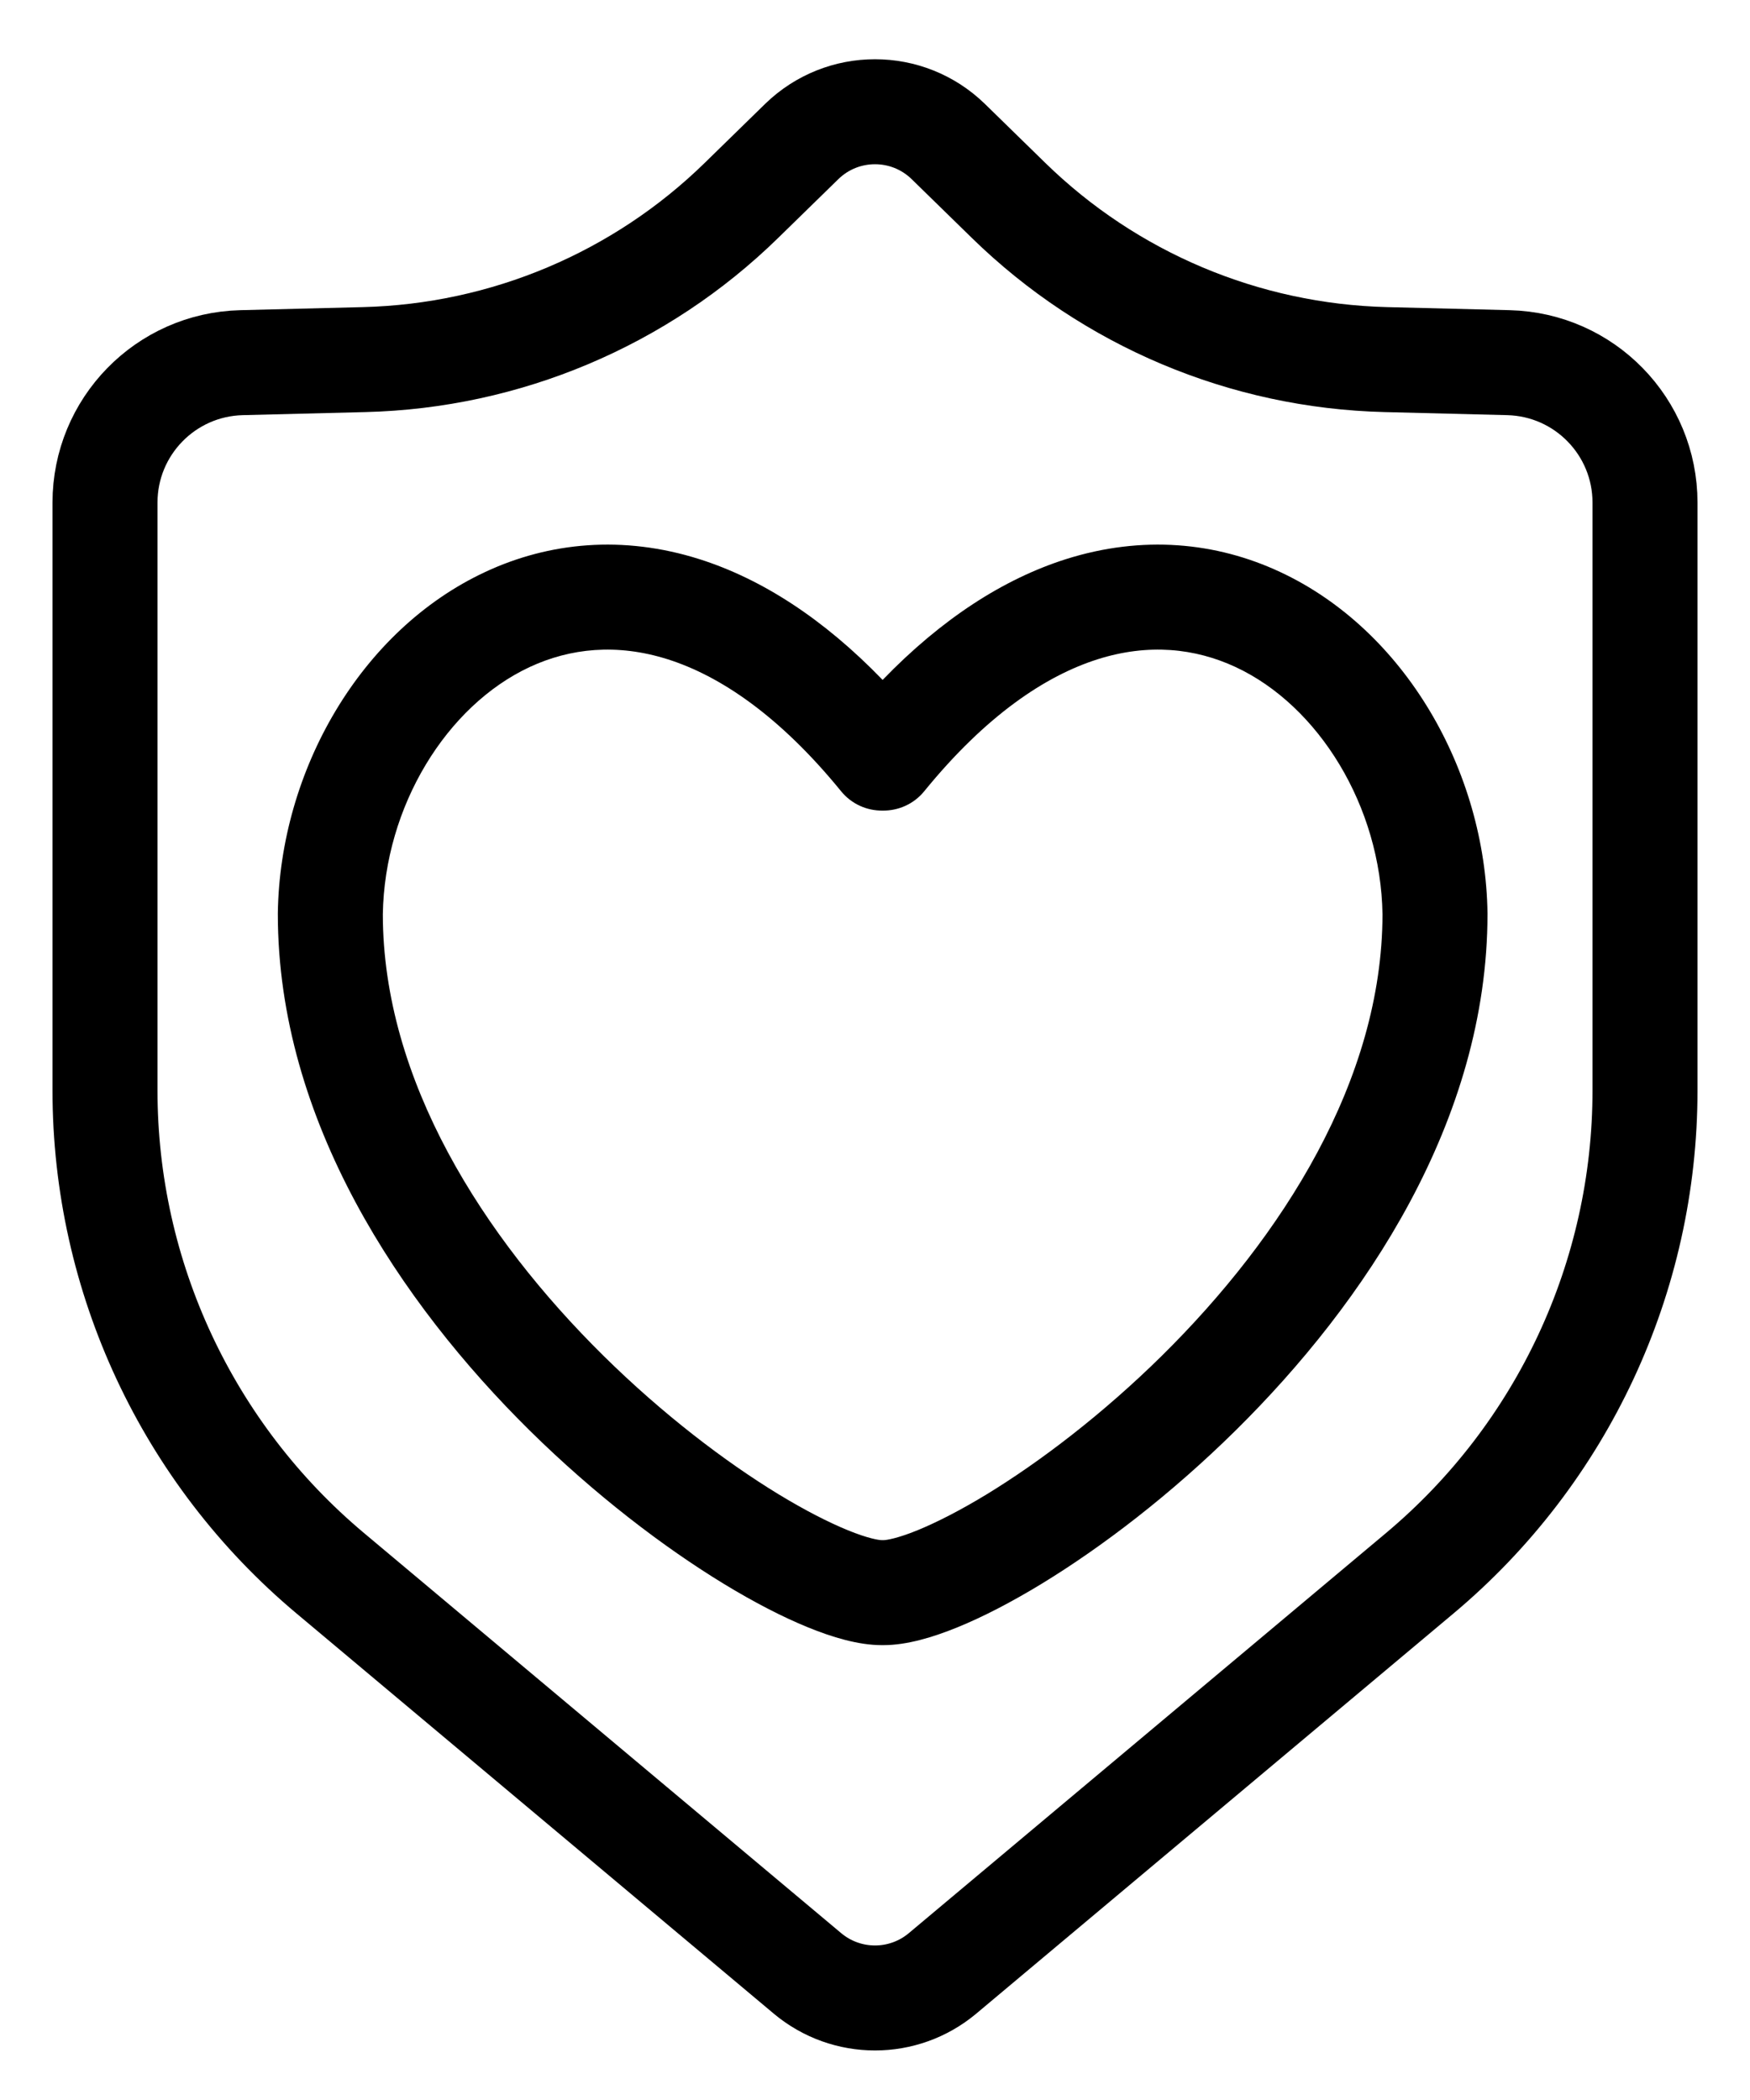 <svg width="25" height="30" viewBox="0 0 25 30" fill="none" xmlns="http://www.w3.org/2000/svg">
<path d="M11.536 28.192C12.094 28.659 12.906 28.659 13.464 28.192L20.282 22.475C22.322 20.765 23.5 18.24 23.5 15.579V7.18C23.5 6.095 22.635 5.208 21.55 5.181L19.798 5.137C17.779 5.087 15.853 4.275 14.408 2.863L13.548 2.023C12.965 1.454 12.035 1.454 11.452 2.023L10.592 2.863C9.147 4.275 7.221 5.087 5.202 5.137L3.45 5.181C2.365 5.208 1.5 6.095 1.5 7.18V15.579C1.5 18.24 2.678 20.765 4.718 22.475L11.536 28.192Z" stroke="black" stroke-width="1.5" stroke-linecap="round" stroke-linejoin="round"/>
<path fill-rule="evenodd" clip-rule="evenodd" d="M3.969 13.044C3.999 11.011 5.149 9.001 6.934 8.17C7.843 7.746 8.898 7.641 9.995 7.989C10.881 8.271 11.762 8.837 12.609 9.713C13.456 8.837 14.338 8.271 15.224 7.989C16.321 7.641 17.376 7.746 18.285 8.17C20.07 9.001 21.22 11.011 21.25 13.044L21.25 13.055H21.25C21.25 16.011 19.494 18.616 17.652 20.435C16.721 21.354 15.738 22.103 14.878 22.627C14.449 22.888 14.04 23.1 13.676 23.248C13.33 23.389 12.957 23.502 12.621 23.502C12.617 23.502 12.613 23.502 12.609 23.502C12.605 23.502 12.601 23.502 12.597 23.502C12.261 23.502 11.888 23.389 11.543 23.248C11.179 23.1 10.77 22.888 10.341 22.627C9.481 22.103 8.498 21.354 7.566 20.435C5.725 18.616 3.969 16.011 3.969 13.055H3.969L3.969 13.044ZM12.609 22.002C12.613 22.002 12.617 22.002 12.621 22.002C12.662 22.002 12.818 21.979 13.109 21.86C13.382 21.748 13.718 21.577 14.098 21.346C14.856 20.883 15.748 20.206 16.599 19.367C18.318 17.669 19.747 15.429 19.75 13.061C19.725 11.519 18.84 10.083 17.651 9.529C17.073 9.26 16.406 9.188 15.678 9.419C14.939 9.654 14.088 10.217 13.203 11.304C13.052 11.489 12.831 11.583 12.609 11.58C12.388 11.583 12.167 11.489 12.016 11.304C11.13 10.217 10.28 9.654 9.541 9.419C8.812 9.188 8.145 9.26 7.567 9.529C6.379 10.083 5.494 11.519 5.469 13.061C5.471 15.429 6.9 17.669 8.62 19.367C9.47 20.206 10.362 20.883 11.121 21.346C11.501 21.577 11.837 21.748 12.11 21.86C12.401 21.979 12.557 22.002 12.597 22.002C12.601 22.002 12.605 22.002 12.609 22.002Z" fill="black"/>
</svg>
